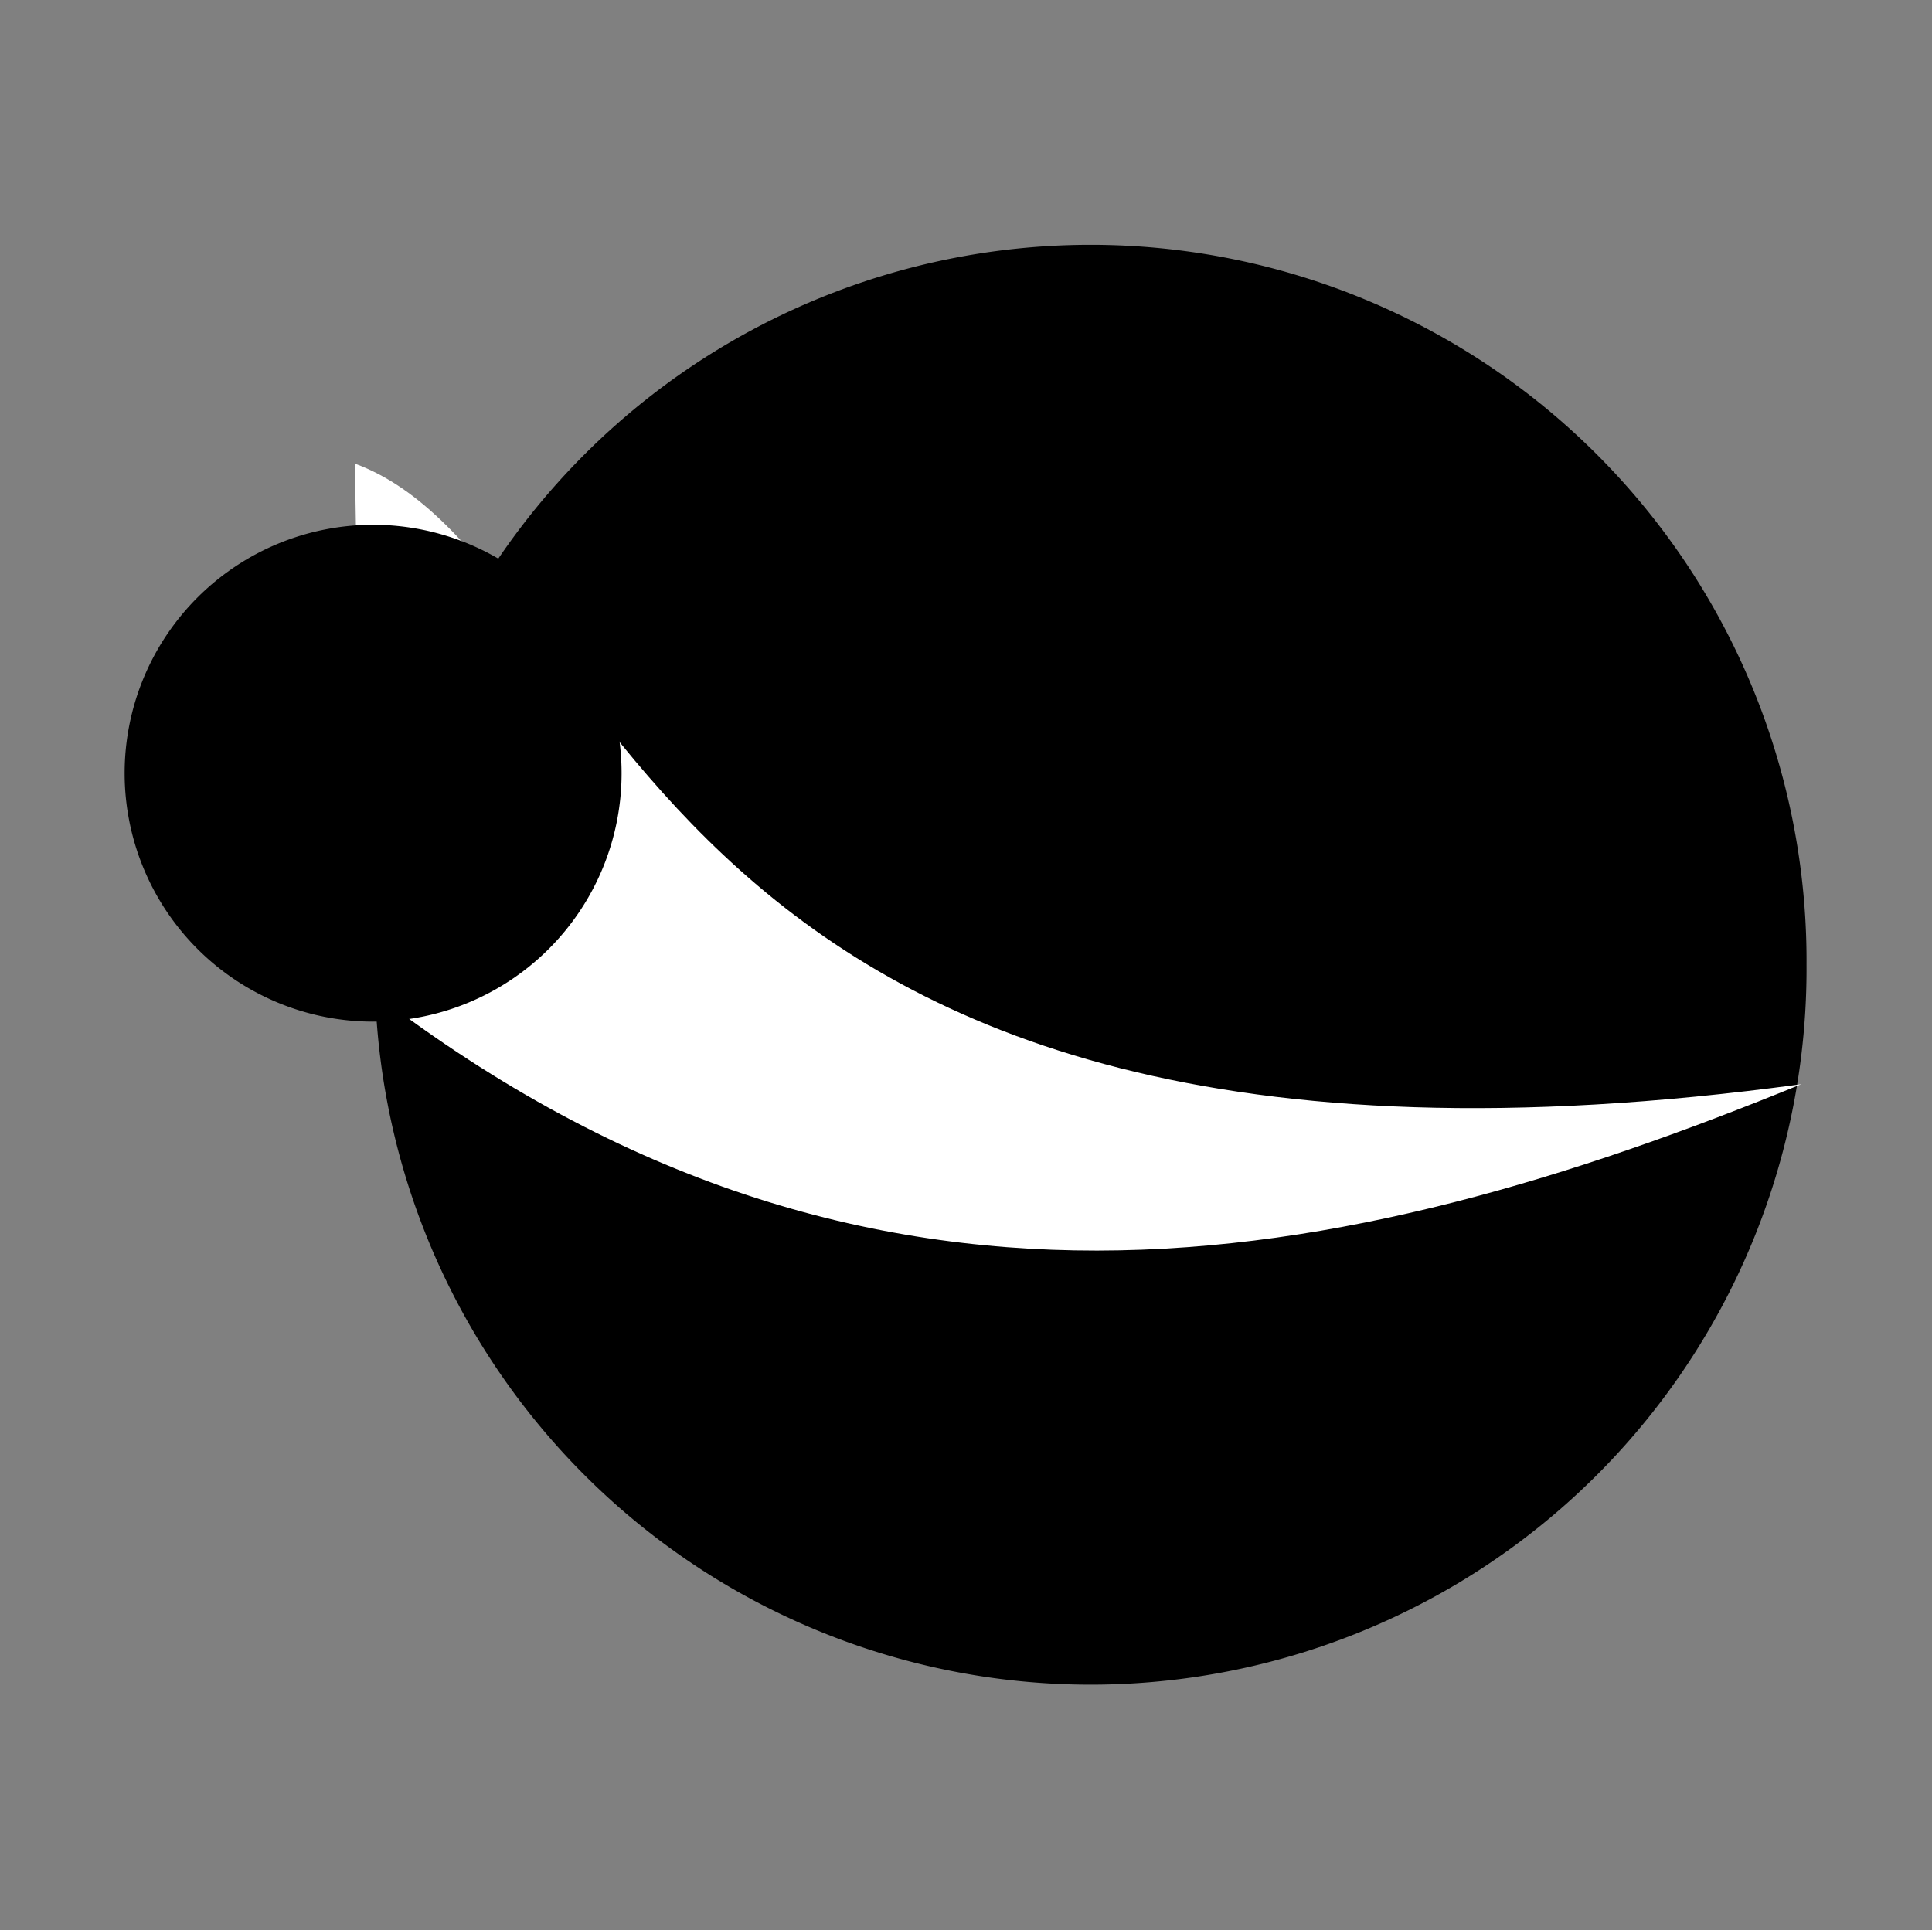<?xml version="1.0" encoding="UTF-8" standalone="no"?>
<!-- Created with Inkscape (http://www.inkscape.org/) -->

<svg
   xmlns:dc="http://purl.org/dc/elements/1.1/"
   xmlns:cc="http://creativecommons.org/ns#"
   xmlns:rdf="http://www.w3.org/1999/02/22-rdf-syntax-ns#"
   xmlns:svg="http://www.w3.org/2000/svg"
   xmlns="http://www.w3.org/2000/svg"
   xmlns:sodipodi="http://sodipodi.sourceforge.net/DTD/sodipodi-0.dtd"
   xmlns:inkscape="http://www.inkscape.org/namespaces/inkscape"
   width="119.999"
   height="119.916"
   id="svg2"
   version="1.1"
   inkscape:version="0.48.1 "
   sodipodi:docname="engine.svg">
  <rect width="100%" height="100%" fill="#808080" stroke="none"/>
  <defs
     id="defs4" />
  <sodipodi:namedview
     id="base"
     pagecolor="#ffffff"
     bordercolor="#666666"
     borderopacity="1.0"
     inkscape:pageopacity="0.0"
     inkscape:pageshadow="2"
     inkscape:zoom="4.644919"
     inkscape:cx="34.272464"
     inkscape:cy="59.957989"
     inkscape:document-units="px"
     inkscape:current-layer="layer1"
     showgrid="false"
     fit-margin-top="10"
     fit-margin-left="10"
     fit-margin-bottom="10"
     fit-margin-right="10"
     inkscape:window-width="1366"
     inkscape:window-height="746"
     inkscape:window-x="-8"
     inkscape:window-y="-8"
     inkscape:window-maximized="1" />
  <g
     inkscape:label="Layer 1"
     inkscape:groupmode="layer"
     id="layer1"
     transform="translate(-6,-8.404)">
    <path
       sodipodi:type="arc"
       style="color:#000000;fill:#000000;fill-opacity:1;fill-rule:nonzero;stroke:none;stroke-width:4;marker:none;visibility:visible;display:inline;overflow:visible;enable-background:accumulate"
       id="path3006"
       sodipodi:cx="65.256729"
       sodipodi:cy="51.111668"
       sodipodi:rx="29.407541"
       sodipodi:ry="29.407541"
       d="m 94.664,51.112 a 29.408,29.408 0 1 1 -58.815,0 29.408,29.408 0 1 1 58.815,0 z"
       transform="matrix(1.512,0,0,1.512,-24.926,-8.942)" />
    <path
       style="fill:#ffffff;stroke:none"
       d="M 117.883,75.76 C 45.3,85.638 44.67,43.322 28.043,37.208 l 0.526,32.361 c 30.939,24.166 60.833,17.842 89.314,6.192 z"
       id="path3008"
       inkscape:connector-curvature="0"
       sodipodi:nodetypes="cccc" />
    <path
       sodipodi:type="arc"
       style="color:#000000;fill:#000000;fill-opacity:1;fill-rule:nonzero;stroke:none;stroke-width:4;marker:none;visibility:visible;display:inline;overflow:visible;enable-background:accumulate"
       id="path3010"
       sodipodi:cx="30.621395"
       sodipodi:cy="53.410137"
       sodipodi:rx="10.207131"
       sodipodi:ry="10.207131"
       d="m 40.829,53.41 a 10.207,10.207 0 1 1 -20.414,0 10.207,10.207 0 1 1 20.414,0 z"
       transform="matrix(1.512,0,0,1.512,-17.126,-24.315)" />
  </g>
</svg>
